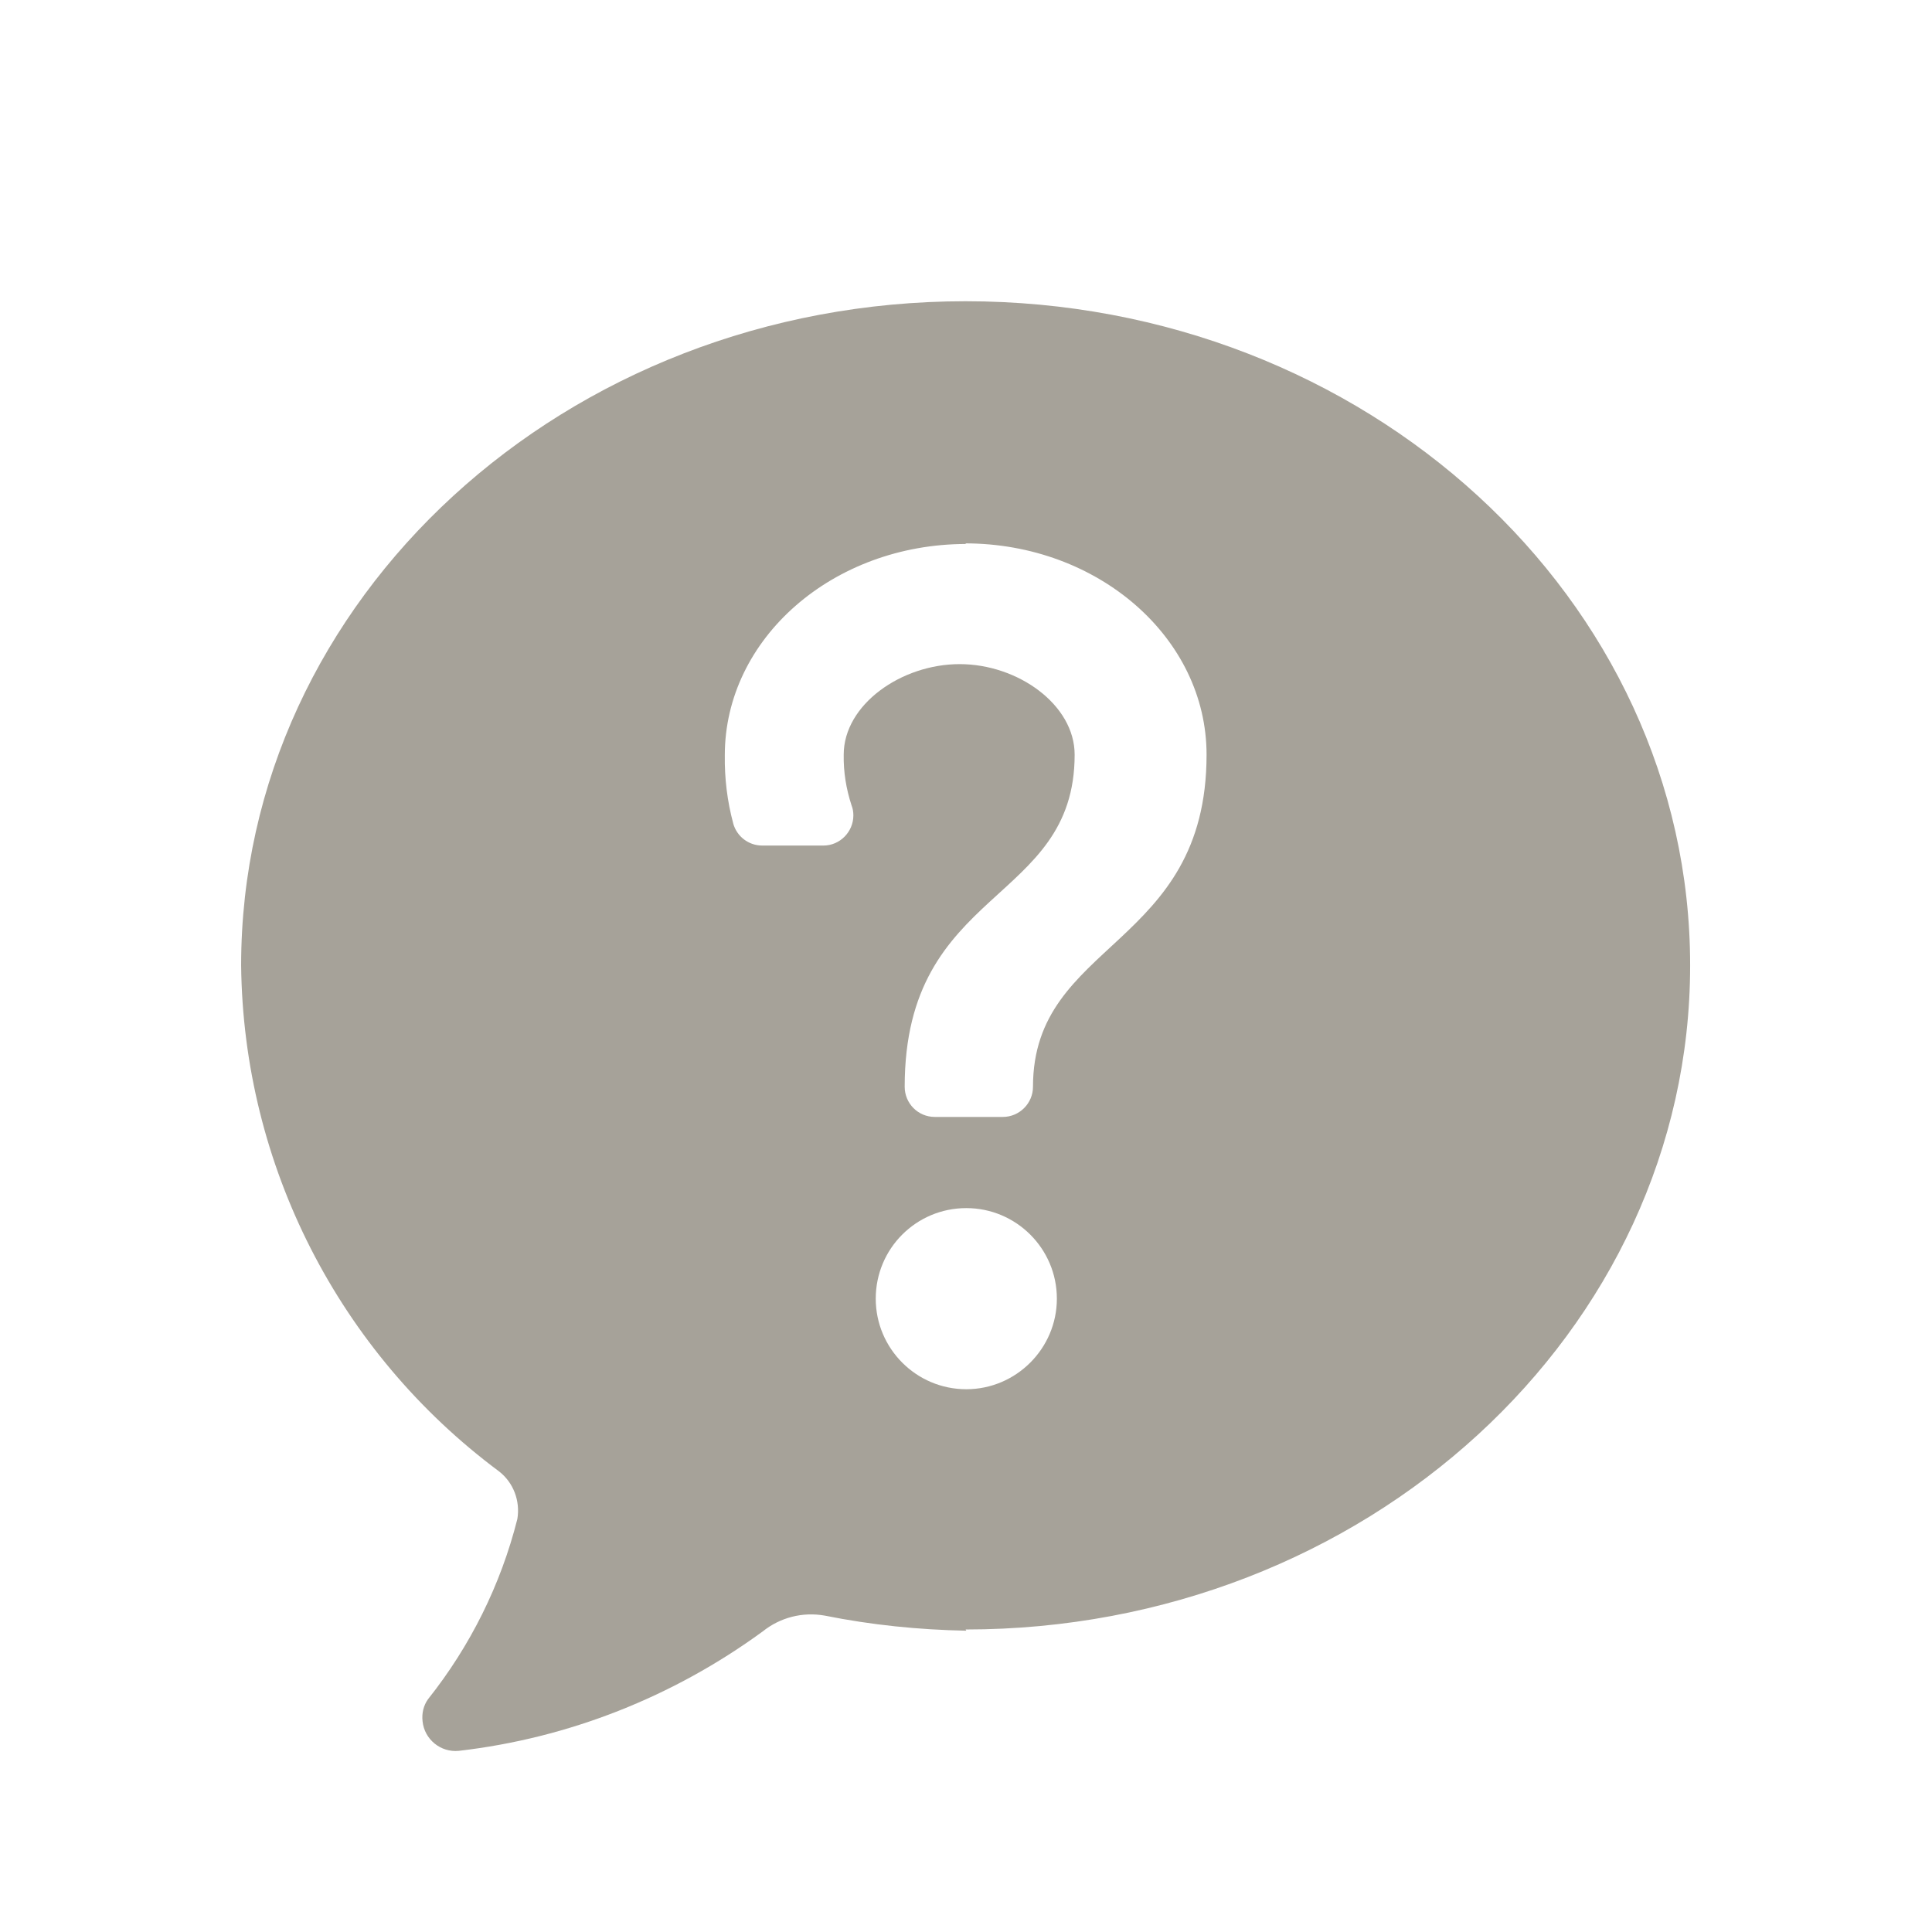 <svg xmlns="http://www.w3.org/2000/svg" viewBox="0 0 64 64"><path fill-rule="evenodd" d="M32.01 54.02v-.001c-1.58-.03-3.15-.19-4.69-.5h-.001c-.73-.13-1.48.06-2.06.53h-.001c-2.96 2.16-6.42 3.53-10.06 3.95v0c-.6.06-1.14-.38-1.2-.98 -.03-.26.03-.52.18-.73h0c1.4-1.76 2.41-3.79 2.96-5.97v0c.1-.6-.13-1.21-.61-1.58v0c-5.31-3.95-8.47-10.15-8.54-16.76 0-12.14 10.74-22 24-22 13.25 0 24 9.86 24 22 0 12.13-10.75 22-24 22Zm0-8v0c1.65 0 3-1.35 3-3 0-1.66-1.35-3-3-3 -1.66 0-3 1.34-3 3v0c0 1.65 1.34 3 3 3Zm0-28c-4.42 0-8 3.13-8 7v0c-.01.76.08 1.52.28 2.26h-.001c.12.43.51.73.96.73h2.03v0c.54 0 .99-.45.99-1 0-.12-.02-.23-.06-.33v0c-.18-.55-.27-1.11-.26-1.68 0-1.66 1.91-3 3.84-3s3.81 1.343 3.81 3c0 4.98-5.63 4.35-5.63 11v0c0 .55.44 1 1 1h2.25v0c.55 0 1-.45 1-1 0-4.84 5.75-4.59 5.75-11 0-3.87-3.59-7-8-7Z" fill="#A6A299" /></svg>